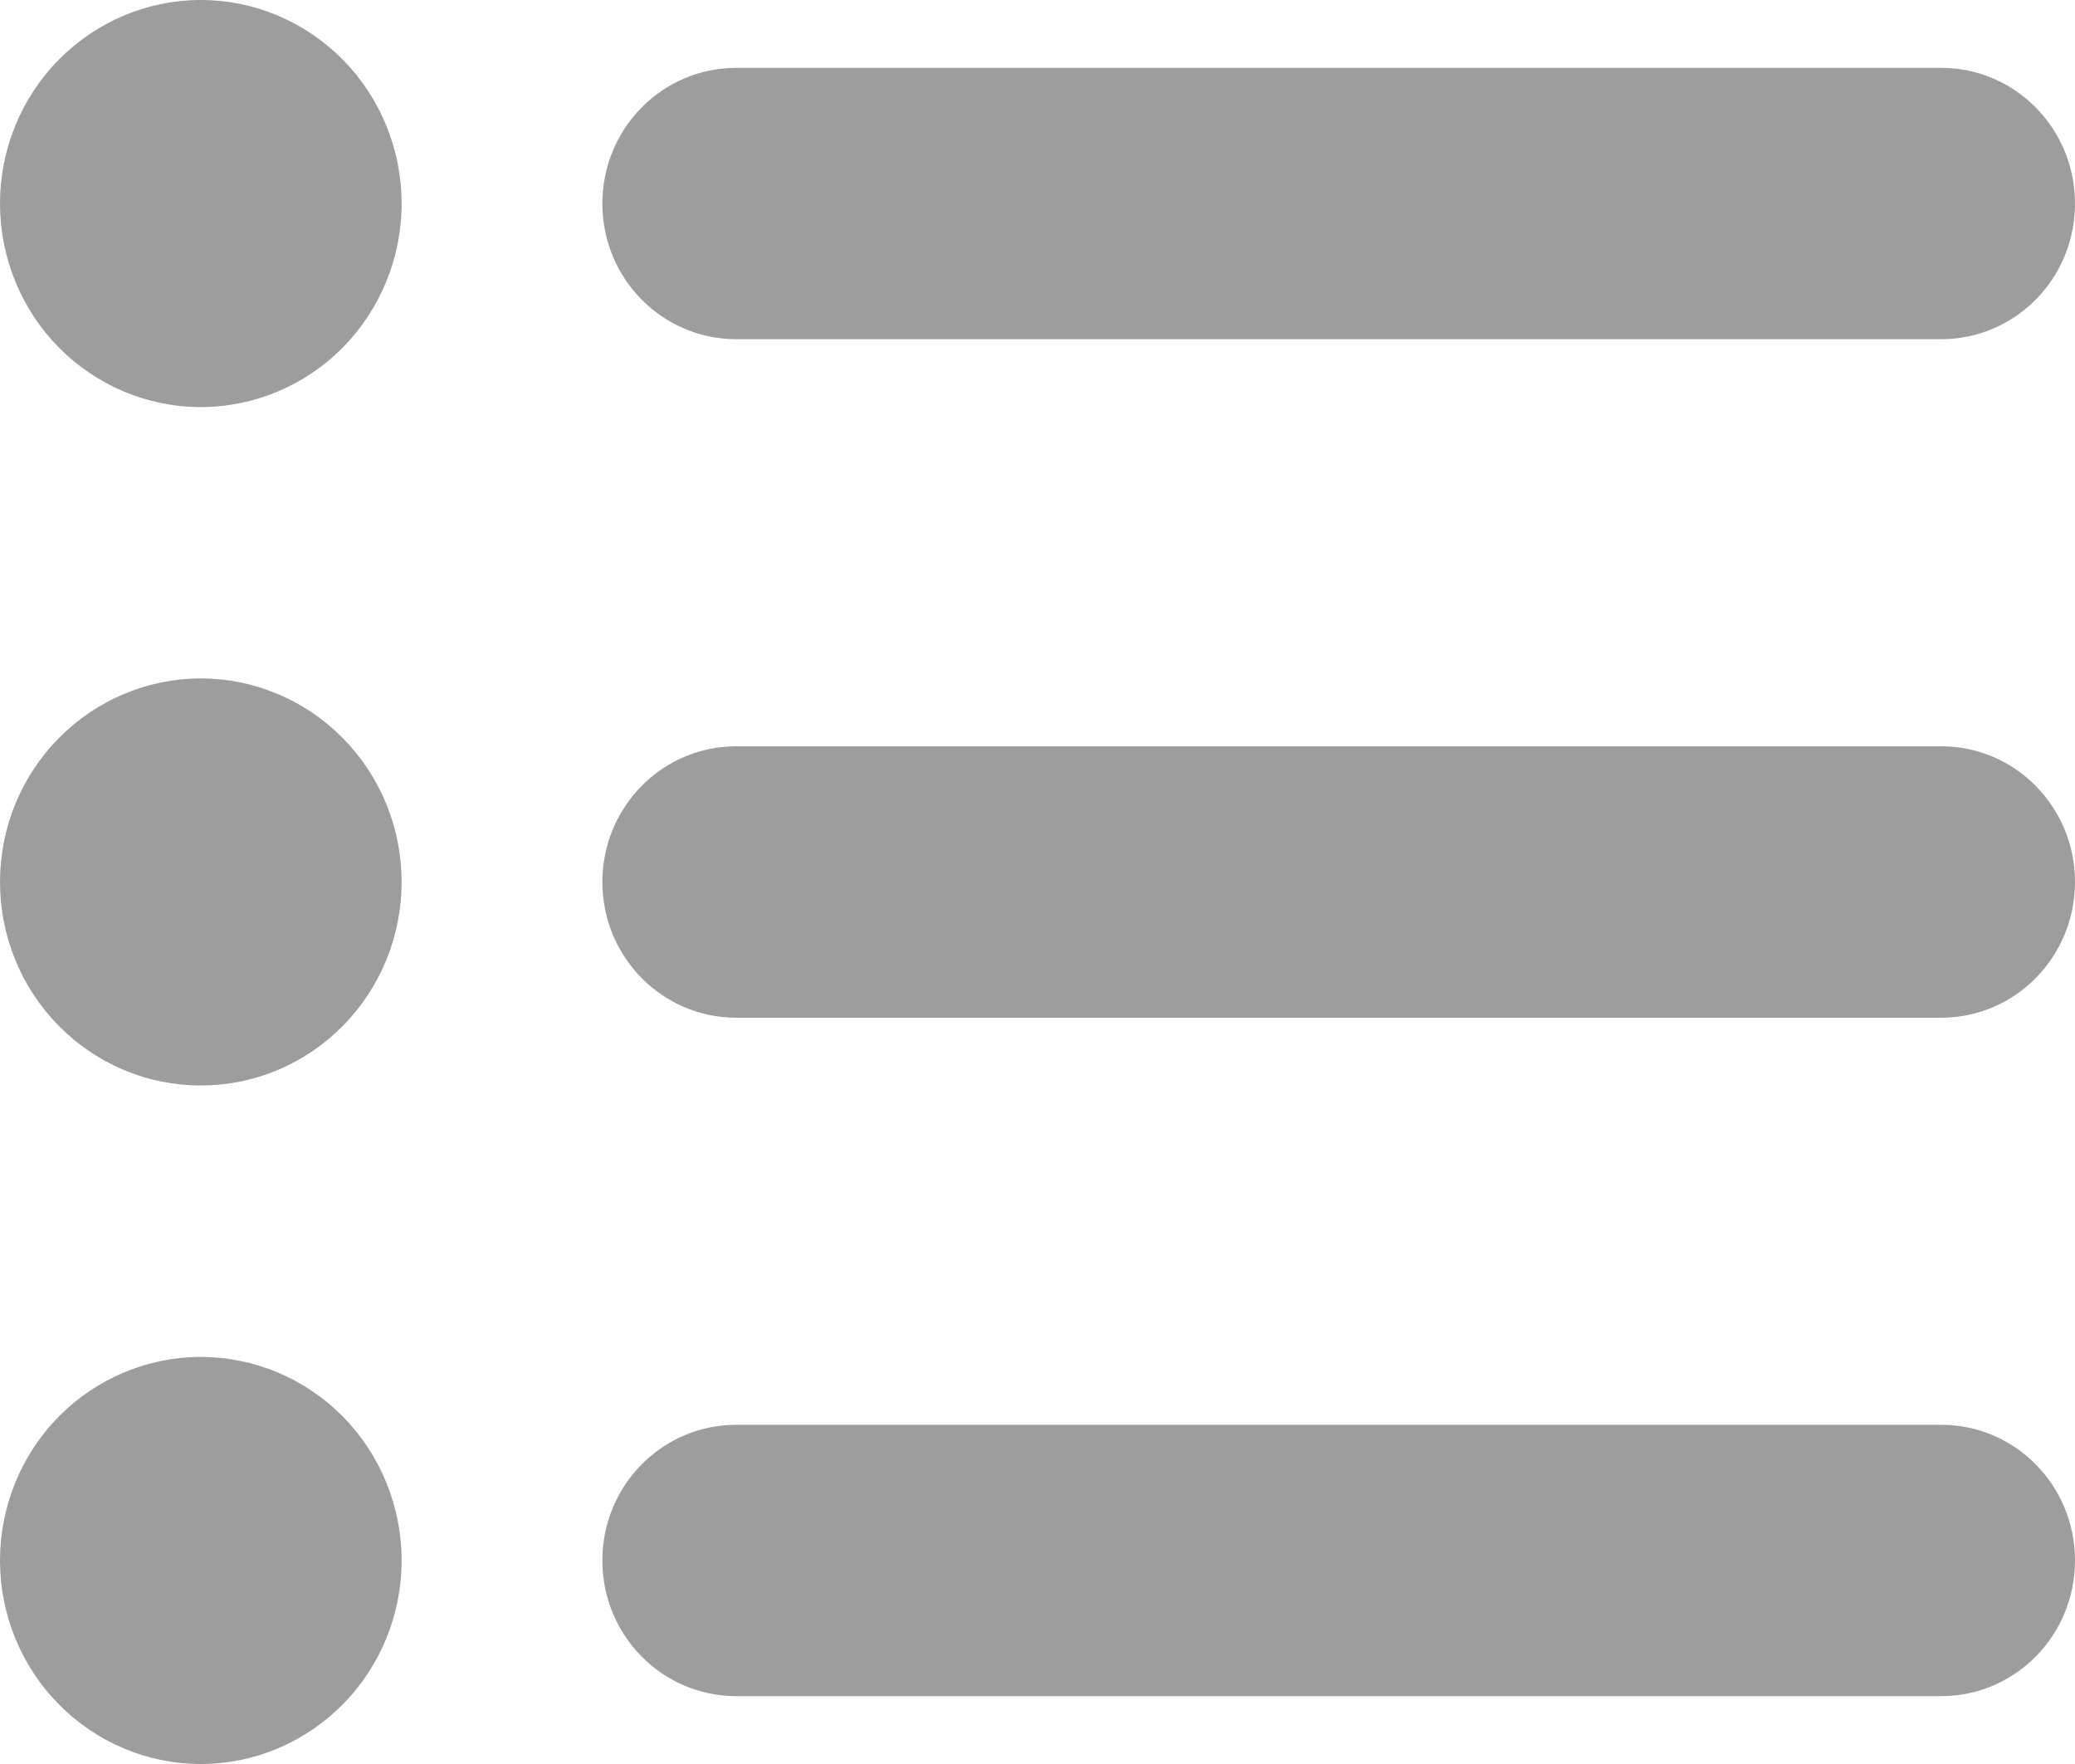 <svg width="20" height="17" viewBox="0 0 20 17" fill="none" xmlns="http://www.w3.org/2000/svg">
<path d="M1.935 3.923C2.449 3.923 2.941 3.716 3.304 3.349C3.667 2.981 3.871 2.482 3.871 1.962C3.871 1.441 3.667 0.942 3.304 0.575C2.941 0.207 2.449 0 1.935 0C1.422 0 0.93 0.207 0.567 0.575C0.204 0.942 0 1.441 0 1.962C0 2.482 0.204 2.981 0.567 3.349C0.93 3.716 1.422 3.923 1.935 3.923ZM7.097 0.654C6.383 0.654 5.806 1.238 5.806 1.962C5.806 2.685 6.383 3.269 7.097 3.269H18.71C19.423 3.269 20 2.685 20 1.962C20 1.238 19.423 0.654 18.71 0.654H7.097ZM7.097 7.192C6.383 7.192 5.806 7.777 5.806 8.5C5.806 9.223 6.383 9.808 7.097 9.808H18.71C19.423 9.808 20 9.223 20 8.5C20 7.777 19.423 7.192 18.71 7.192H7.097ZM7.097 13.731C6.383 13.731 5.806 14.315 5.806 15.039C5.806 15.762 6.383 16.346 7.097 16.346H18.71C19.423 16.346 20 15.762 20 15.039C20 14.315 19.423 13.731 18.71 13.731H7.097ZM1.935 17C2.449 17 2.941 16.793 3.304 16.425C3.667 16.058 3.871 15.559 3.871 15.039C3.871 14.518 3.667 14.019 3.304 13.651C2.941 13.284 2.449 13.077 1.935 13.077C1.422 13.077 0.93 13.284 0.567 13.651C0.204 14.019 0 14.518 0 15.039C0 15.559 0.204 16.058 0.567 16.425C0.93 16.793 1.422 17 1.935 17ZM3.871 8.5C3.871 8.242 3.821 7.987 3.724 7.749C3.626 7.511 3.484 7.295 3.304 7.113C3.124 6.931 2.911 6.786 2.676 6.688C2.441 6.589 2.19 6.538 1.935 6.538C1.681 6.538 1.43 6.589 1.195 6.688C0.96 6.786 0.747 6.931 0.567 7.113C0.387 7.295 0.245 7.511 0.147 7.749C0.05 7.987 -3.78745e-09 8.242 0 8.5C-3.78745e-09 8.758 0.05 9.013 0.147 9.251C0.245 9.489 0.387 9.705 0.567 9.887C0.747 10.069 0.96 10.214 1.195 10.312C1.43 10.411 1.681 10.461 1.935 10.461C2.19 10.461 2.441 10.411 2.676 10.312C2.911 10.214 3.124 10.069 3.304 9.887C3.484 9.705 3.626 9.489 3.724 9.251C3.821 9.013 3.871 8.758 3.871 8.5Z" fill="#9D9D9D"/>
</svg>
